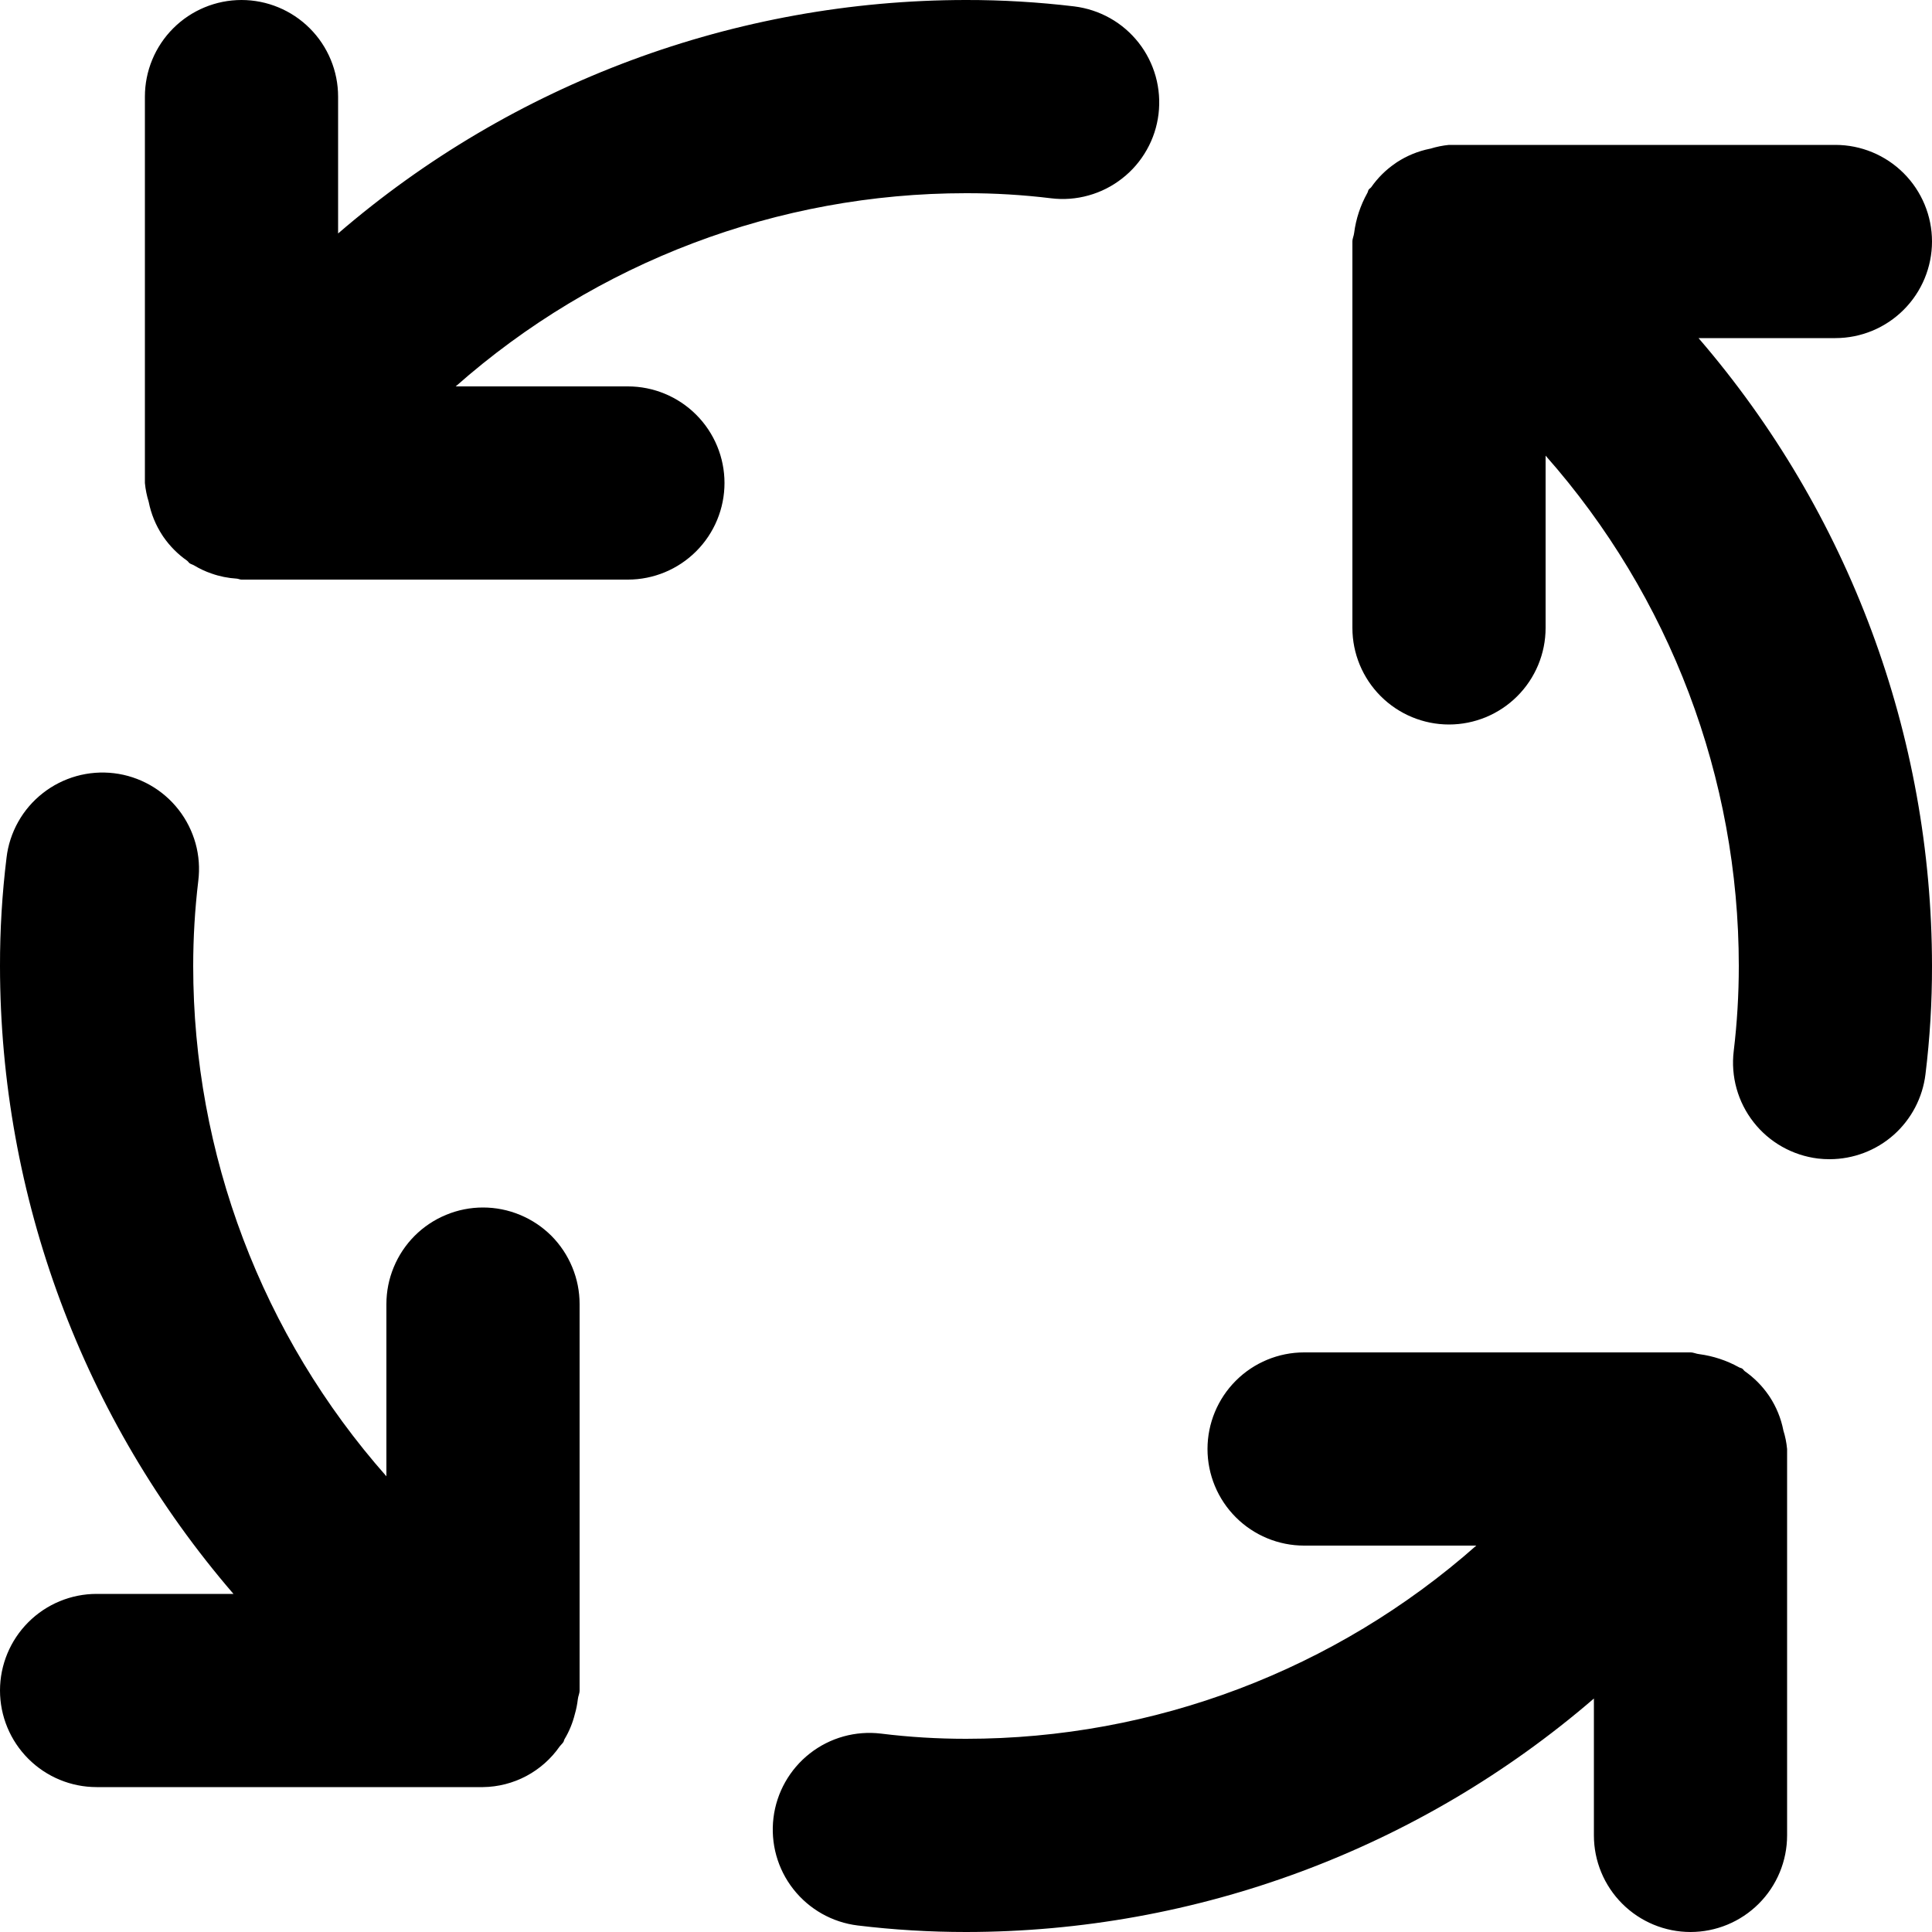 <svg width="32" height="32" viewBox="0 0 32 32" fill="none" xmlns="http://www.w3.org/2000/svg">
<path d="M8 20C7.79 20 7.582 20.041 7.388 20.122C7.194 20.202 7.017 20.32 6.869 20.468C6.72 20.617 6.602 20.794 6.522 20.988C6.441 21.182 6.4 21.39 6.4 21.6V24.452C4.338 22.119 3.2 19.113 3.2 16C3.2 15.53 3.228 15.059 3.284 14.592C3.31 14.383 3.295 14.171 3.239 13.969C3.182 13.766 3.087 13.576 2.957 13.41C2.827 13.244 2.666 13.105 2.483 13.002C2.3 12.899 2.098 12.832 1.889 12.807C1.68 12.782 1.468 12.798 1.265 12.855C1.063 12.912 0.873 13.008 0.708 13.138C0.542 13.268 0.404 13.429 0.301 13.613C0.198 13.797 0.132 13.999 0.108 14.208C0.035 14.803 -0.001 15.401 9.18301e-06 16C0.002 19.818 1.374 23.508 3.867 26.4H1.6C1.176 26.4 0.769 26.569 0.469 26.869C0.169 27.169 9.18301e-06 27.576 9.18301e-06 28C9.18301e-06 28.424 0.169 28.831 0.469 29.131C0.769 29.431 1.176 29.6 1.6 29.6H8C8.25 29.597 8.496 29.534 8.717 29.417C8.938 29.299 9.128 29.131 9.271 28.925C9.289 28.901 9.313 28.882 9.33 28.856C9.341 28.84 9.341 28.822 9.351 28.805C9.428 28.677 9.485 28.537 9.521 28.392C9.545 28.311 9.561 28.227 9.571 28.143C9.576 28.093 9.6 28.051 9.6 28V21.6C9.6 21.39 9.559 21.182 9.478 20.988C9.398 20.794 9.28 20.617 9.132 20.468C8.983 20.32 8.807 20.202 8.612 20.122C8.418 20.041 8.21 20 8 20ZM10.4 6.4H7.548C9.881 4.338 12.887 3.2 16 3.2C16.47 3.199 16.94 3.227 17.407 3.284C17.616 3.31 17.827 3.294 18.03 3.237C18.232 3.181 18.422 3.085 18.587 2.955C18.753 2.826 18.891 2.665 18.994 2.482C19.098 2.299 19.164 2.097 19.189 1.888C19.214 1.68 19.198 1.468 19.142 1.266C19.085 1.063 18.99 0.874 18.86 0.708C18.73 0.543 18.57 0.404 18.386 0.301C18.203 0.198 18.002 0.132 17.793 0.106C17.198 0.035 16.599 -0.001 16 2.06684e-05C12.182 0.002 8.492 1.374 5.6 3.867V1.6C5.6 1.176 5.431 0.769 5.131 0.469C4.831 0.169 4.424 2.06684e-05 4 2.06684e-05C3.576 2.06684e-05 3.169 0.169 2.869 0.469C2.569 0.769 2.4 1.176 2.4 1.6V8C2.41 8.106 2.431 8.21 2.463 8.312L2.463 8.313C2.502 8.51 2.579 8.698 2.689 8.866L2.707 8.893C2.813 9.046 2.946 9.18 3.099 9.287C3.116 9.299 3.125 9.319 3.143 9.331C3.166 9.346 3.192 9.351 3.215 9.365C3.306 9.42 3.402 9.465 3.502 9.499C3.637 9.547 3.778 9.575 3.921 9.584C3.949 9.586 3.972 9.6 4 9.6H10.4C10.824 9.6 11.231 9.431 11.531 9.131C11.831 8.831 12 8.424 12 8C12 7.576 11.831 7.169 11.531 6.869C11.231 6.569 10.824 6.4 10.4 6.4V6.4ZM29.537 23.686C29.498 23.49 29.421 23.302 29.311 23.134L29.293 23.108C29.187 22.954 29.054 22.82 28.901 22.713C28.884 22.701 28.875 22.681 28.857 22.669C28.84 22.657 28.819 22.657 28.802 22.646C28.599 22.533 28.376 22.46 28.146 22.429C28.096 22.425 28.052 22.4 28 22.4H21.6C21.176 22.4 20.769 22.569 20.469 22.869C20.169 23.169 20 23.576 20 24C20 24.424 20.169 24.831 20.469 25.131C20.769 25.431 21.176 25.6 21.6 25.6H24.452C22.119 27.662 19.113 28.8 16 28.8C15.53 28.8 15.06 28.772 14.593 28.714C14.171 28.663 13.747 28.781 13.413 29.043C13.079 29.305 12.862 29.689 12.811 30.11C12.76 30.532 12.878 30.956 13.14 31.29C13.402 31.624 13.786 31.841 14.207 31.892C14.802 31.964 15.401 32 16 32C19.818 31.998 23.508 30.626 26.4 28.133V30.4C26.4 30.824 26.569 31.231 26.869 31.531C27.169 31.831 27.576 32 28 32C28.424 32 28.831 31.831 29.131 31.531C29.431 31.231 29.6 30.824 29.6 30.4V24C29.59 23.894 29.569 23.79 29.537 23.689L29.537 23.686ZM30.4 5.6C30.824 5.6 31.231 5.431 31.531 5.131C31.831 4.831 32 4.424 32 4C32 3.576 31.831 3.169 31.531 2.869C31.231 2.569 30.824 2.4 30.4 2.4H24C23.896 2.41 23.793 2.431 23.693 2.462L23.682 2.464C23.488 2.503 23.303 2.579 23.137 2.687L23.106 2.709C22.953 2.814 22.82 2.946 22.713 3.099C22.701 3.116 22.681 3.124 22.669 3.142C22.658 3.159 22.658 3.18 22.647 3.197C22.533 3.401 22.459 3.625 22.429 3.857C22.424 3.907 22.4 3.949 22.4 4V10.4C22.4 10.824 22.569 11.231 22.869 11.531C23.169 11.831 23.576 12 24 12C24.424 12 24.831 11.831 25.131 11.531C25.431 11.231 25.6 10.824 25.6 10.4V7.547C27.662 9.88 28.8 12.886 28.8 16C28.8 16.471 28.772 16.941 28.716 17.408C28.665 17.829 28.783 18.253 29.045 18.587C29.306 18.921 29.69 19.137 30.111 19.189C30.176 19.197 30.241 19.2 30.306 19.2C30.697 19.199 31.074 19.056 31.366 18.797C31.658 18.537 31.845 18.18 31.892 17.792C31.965 17.198 32.001 16.599 32 16C31.998 12.182 30.626 8.492 28.133 5.6H30.4Z" fill="currentColor"/>
</svg>

